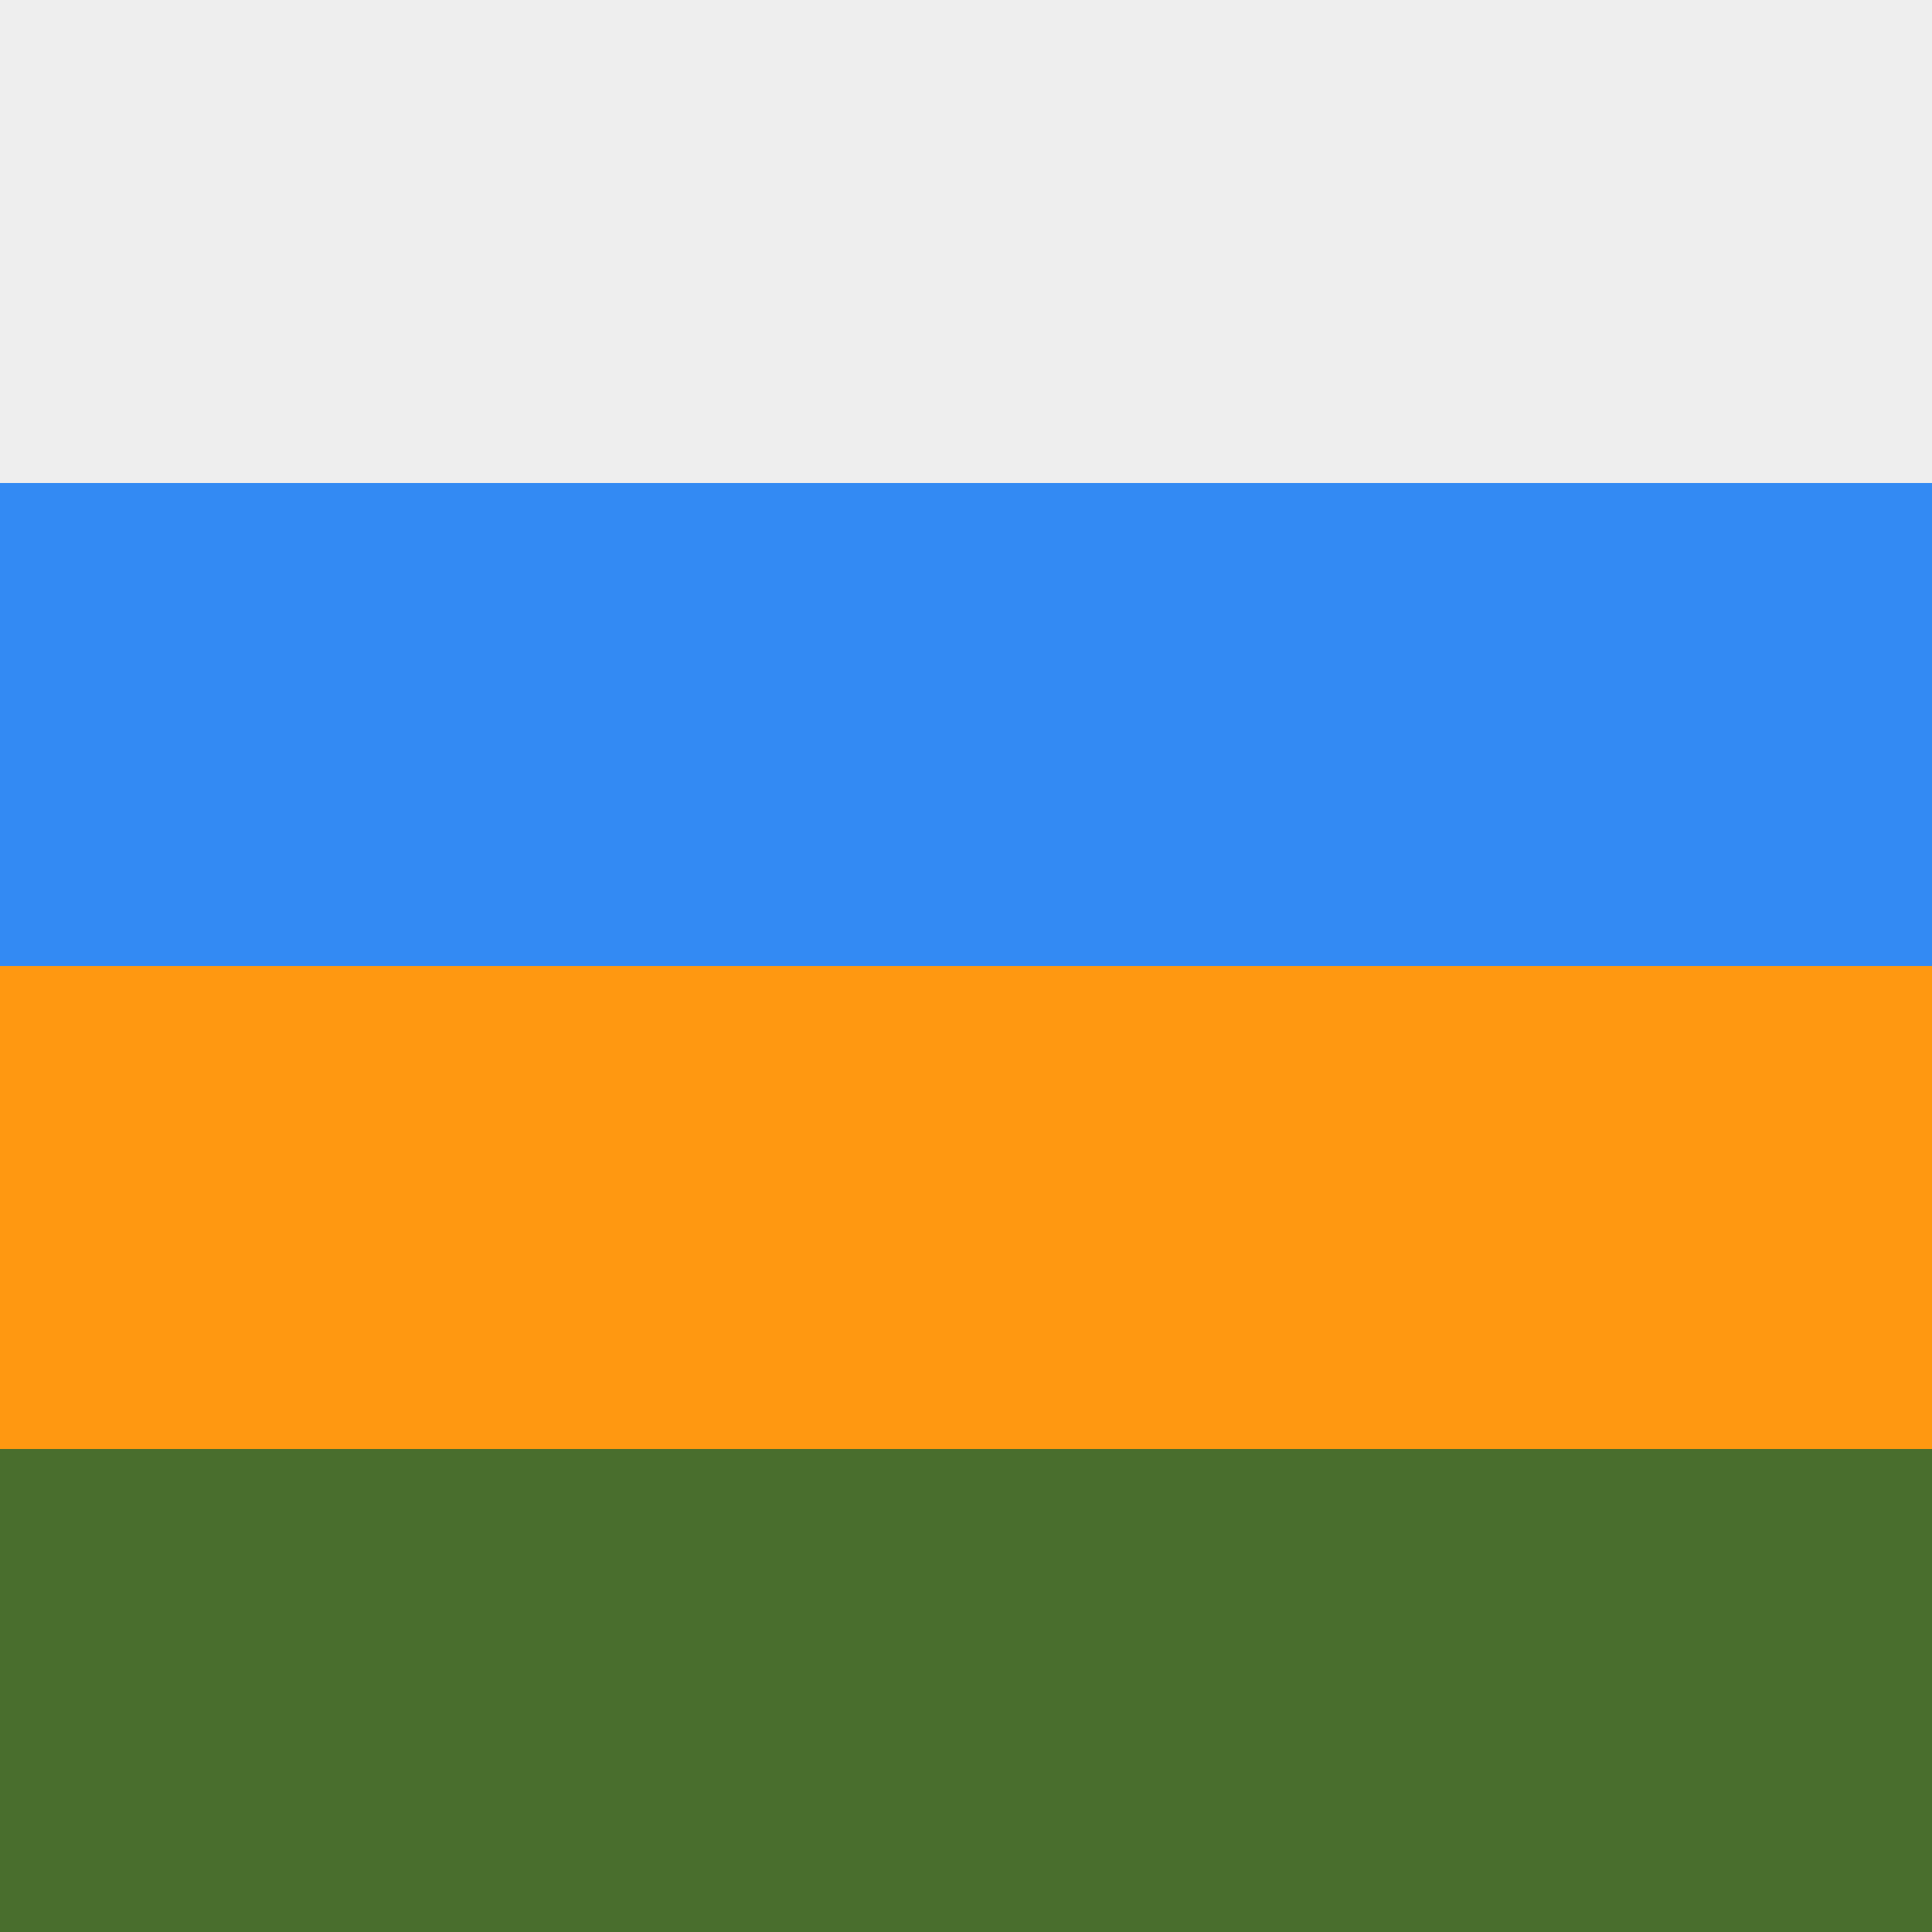 <svg xmlns="http://www.w3.org/2000/svg" width="512" height="512" fill="none"><rect width="100%" height="100%" fill="#333333" stroke="none"/><path fill="#496E2D" d="m0 384 256-64 256 64v128H0z"/><path fill="#FF9811" d="m0 256 256-64 256 64v128H0z"/><path fill="#338AF3" d="m0 128 256-64 256 64v128H0z"/><path fill="#EEE" d="M0 0h512v128H0z"/></svg>
